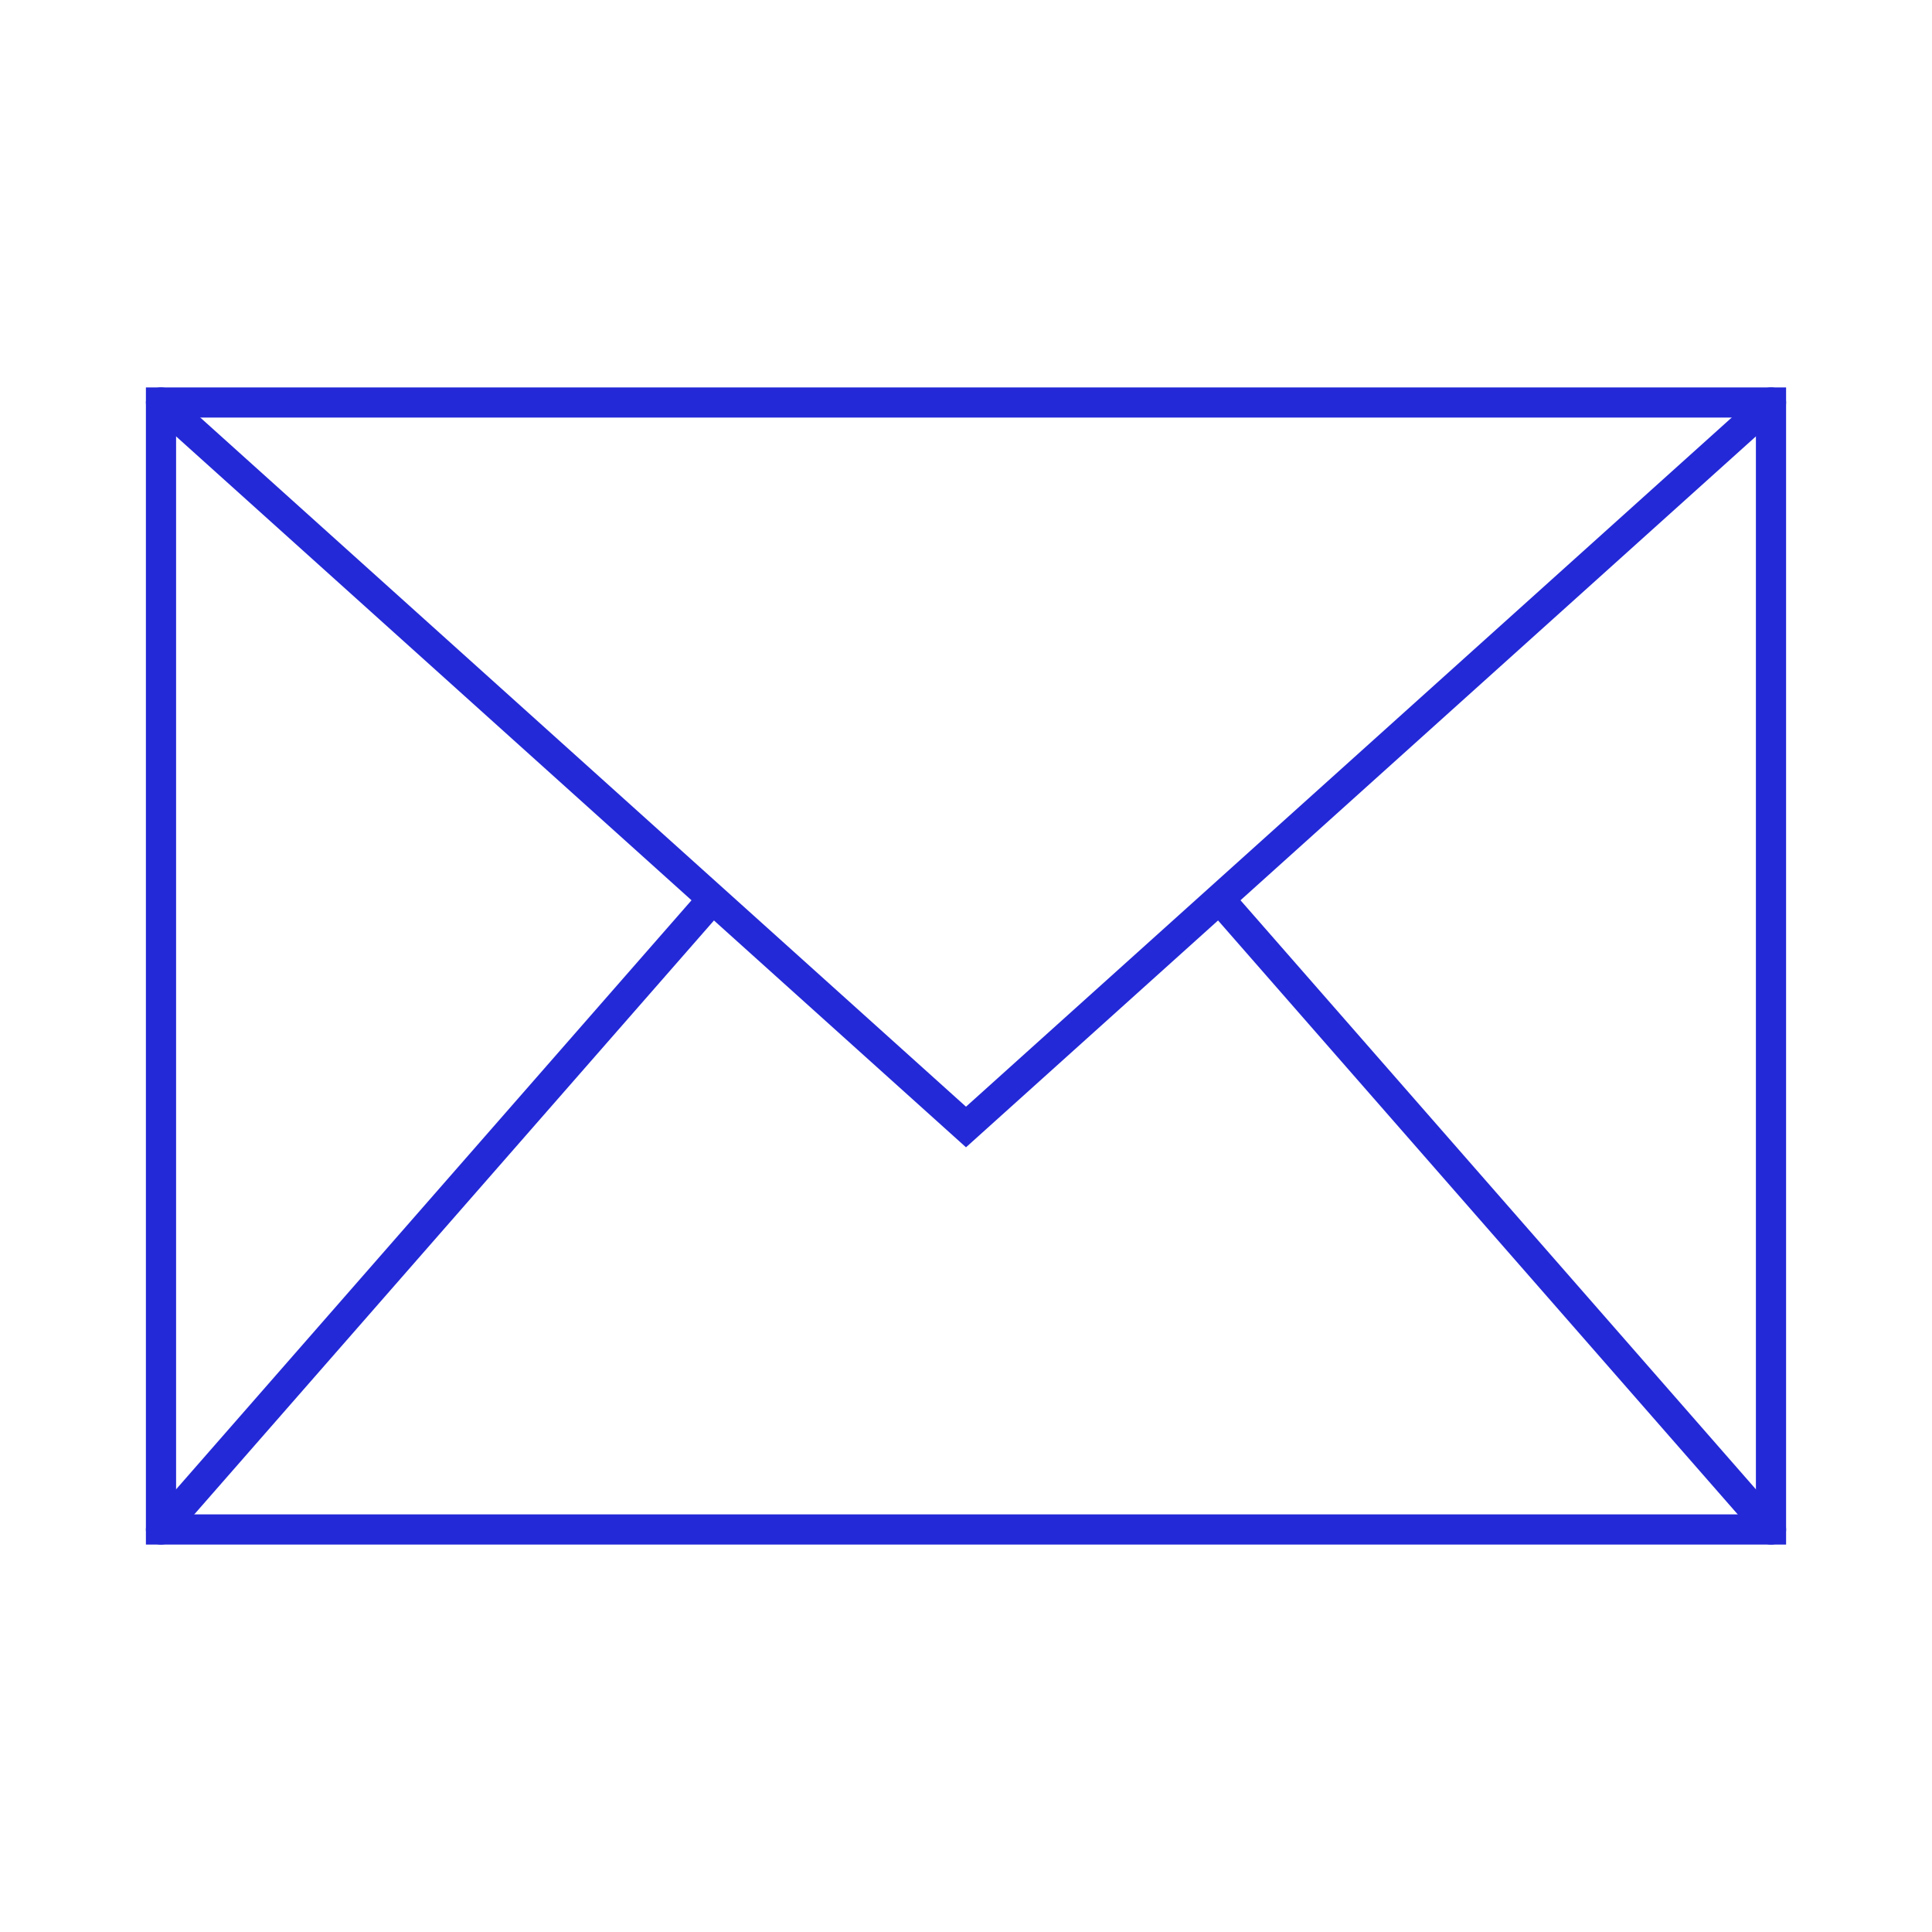 <svg  xmlns="http://www.w3.org/2000/svg" width="128px" height="128px" viewBox="0 0 24 24" aria-labelledby="envelopeIconTitle" stroke="#2329D6" stroke-width="0.375" stroke-linecap="round" stroke-linejoin="miter" fill="none" color="#2329D6"> <title id="envelopeIconTitle">Envelope</title> <rect width="20" height="14" x="2" y="5"/> <path stroke-linecap="round" d="M2 5l10 9 10-9"/> <path stroke-linecap="round" d="M2 19l6.825-7.8"/> <path stroke-linecap="round" d="M22 19l-6.844-7.822"/> </svg>
